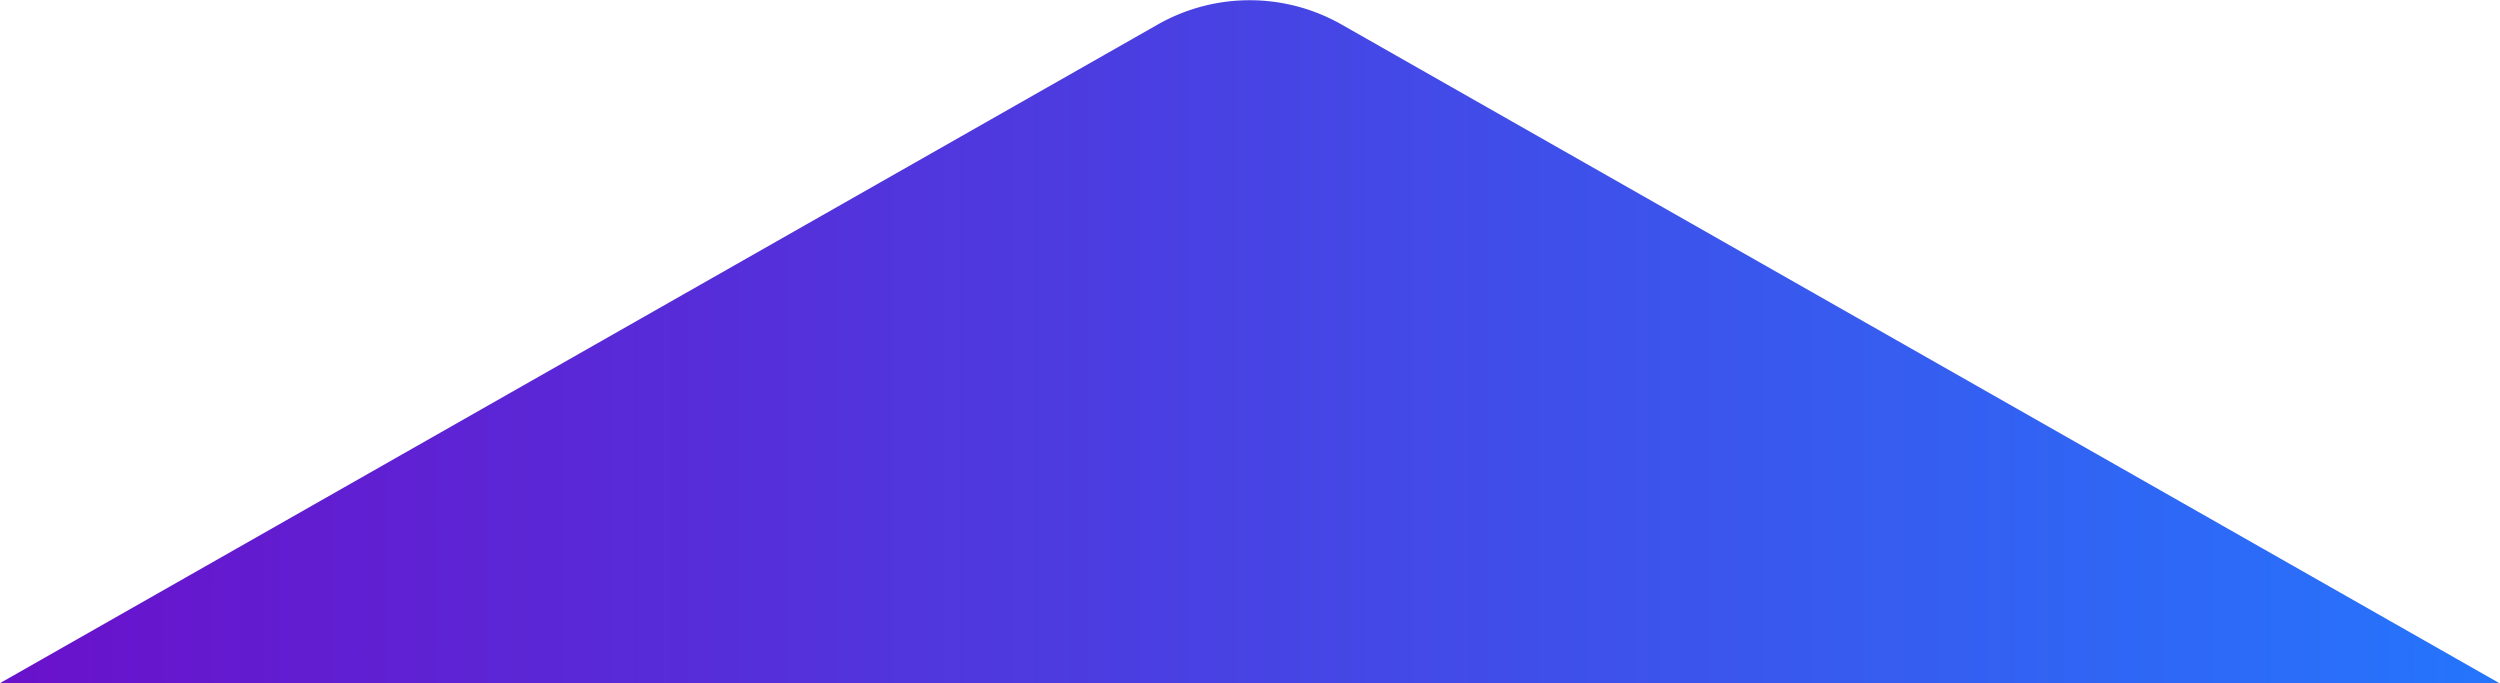 <svg xmlns="http://www.w3.org/2000/svg" viewBox="0 0 154.69 42.27"><defs><linearGradient id="a" y1="21.13" x2="154.69" y2="21.13" gradientUnits="userSpaceOnUse"><stop offset="0" stop-color="#6a11cb"/><stop offset="1" stop-color="#2575fc"/></linearGradient></defs><g data-name="Layer 2"><path d="M83 1.51l71.65 40.76H0L71.65 1.51a11.51 11.51 0 0111.35 0z" fill="url(#a)" data-name="Layer 1"/></g></svg>